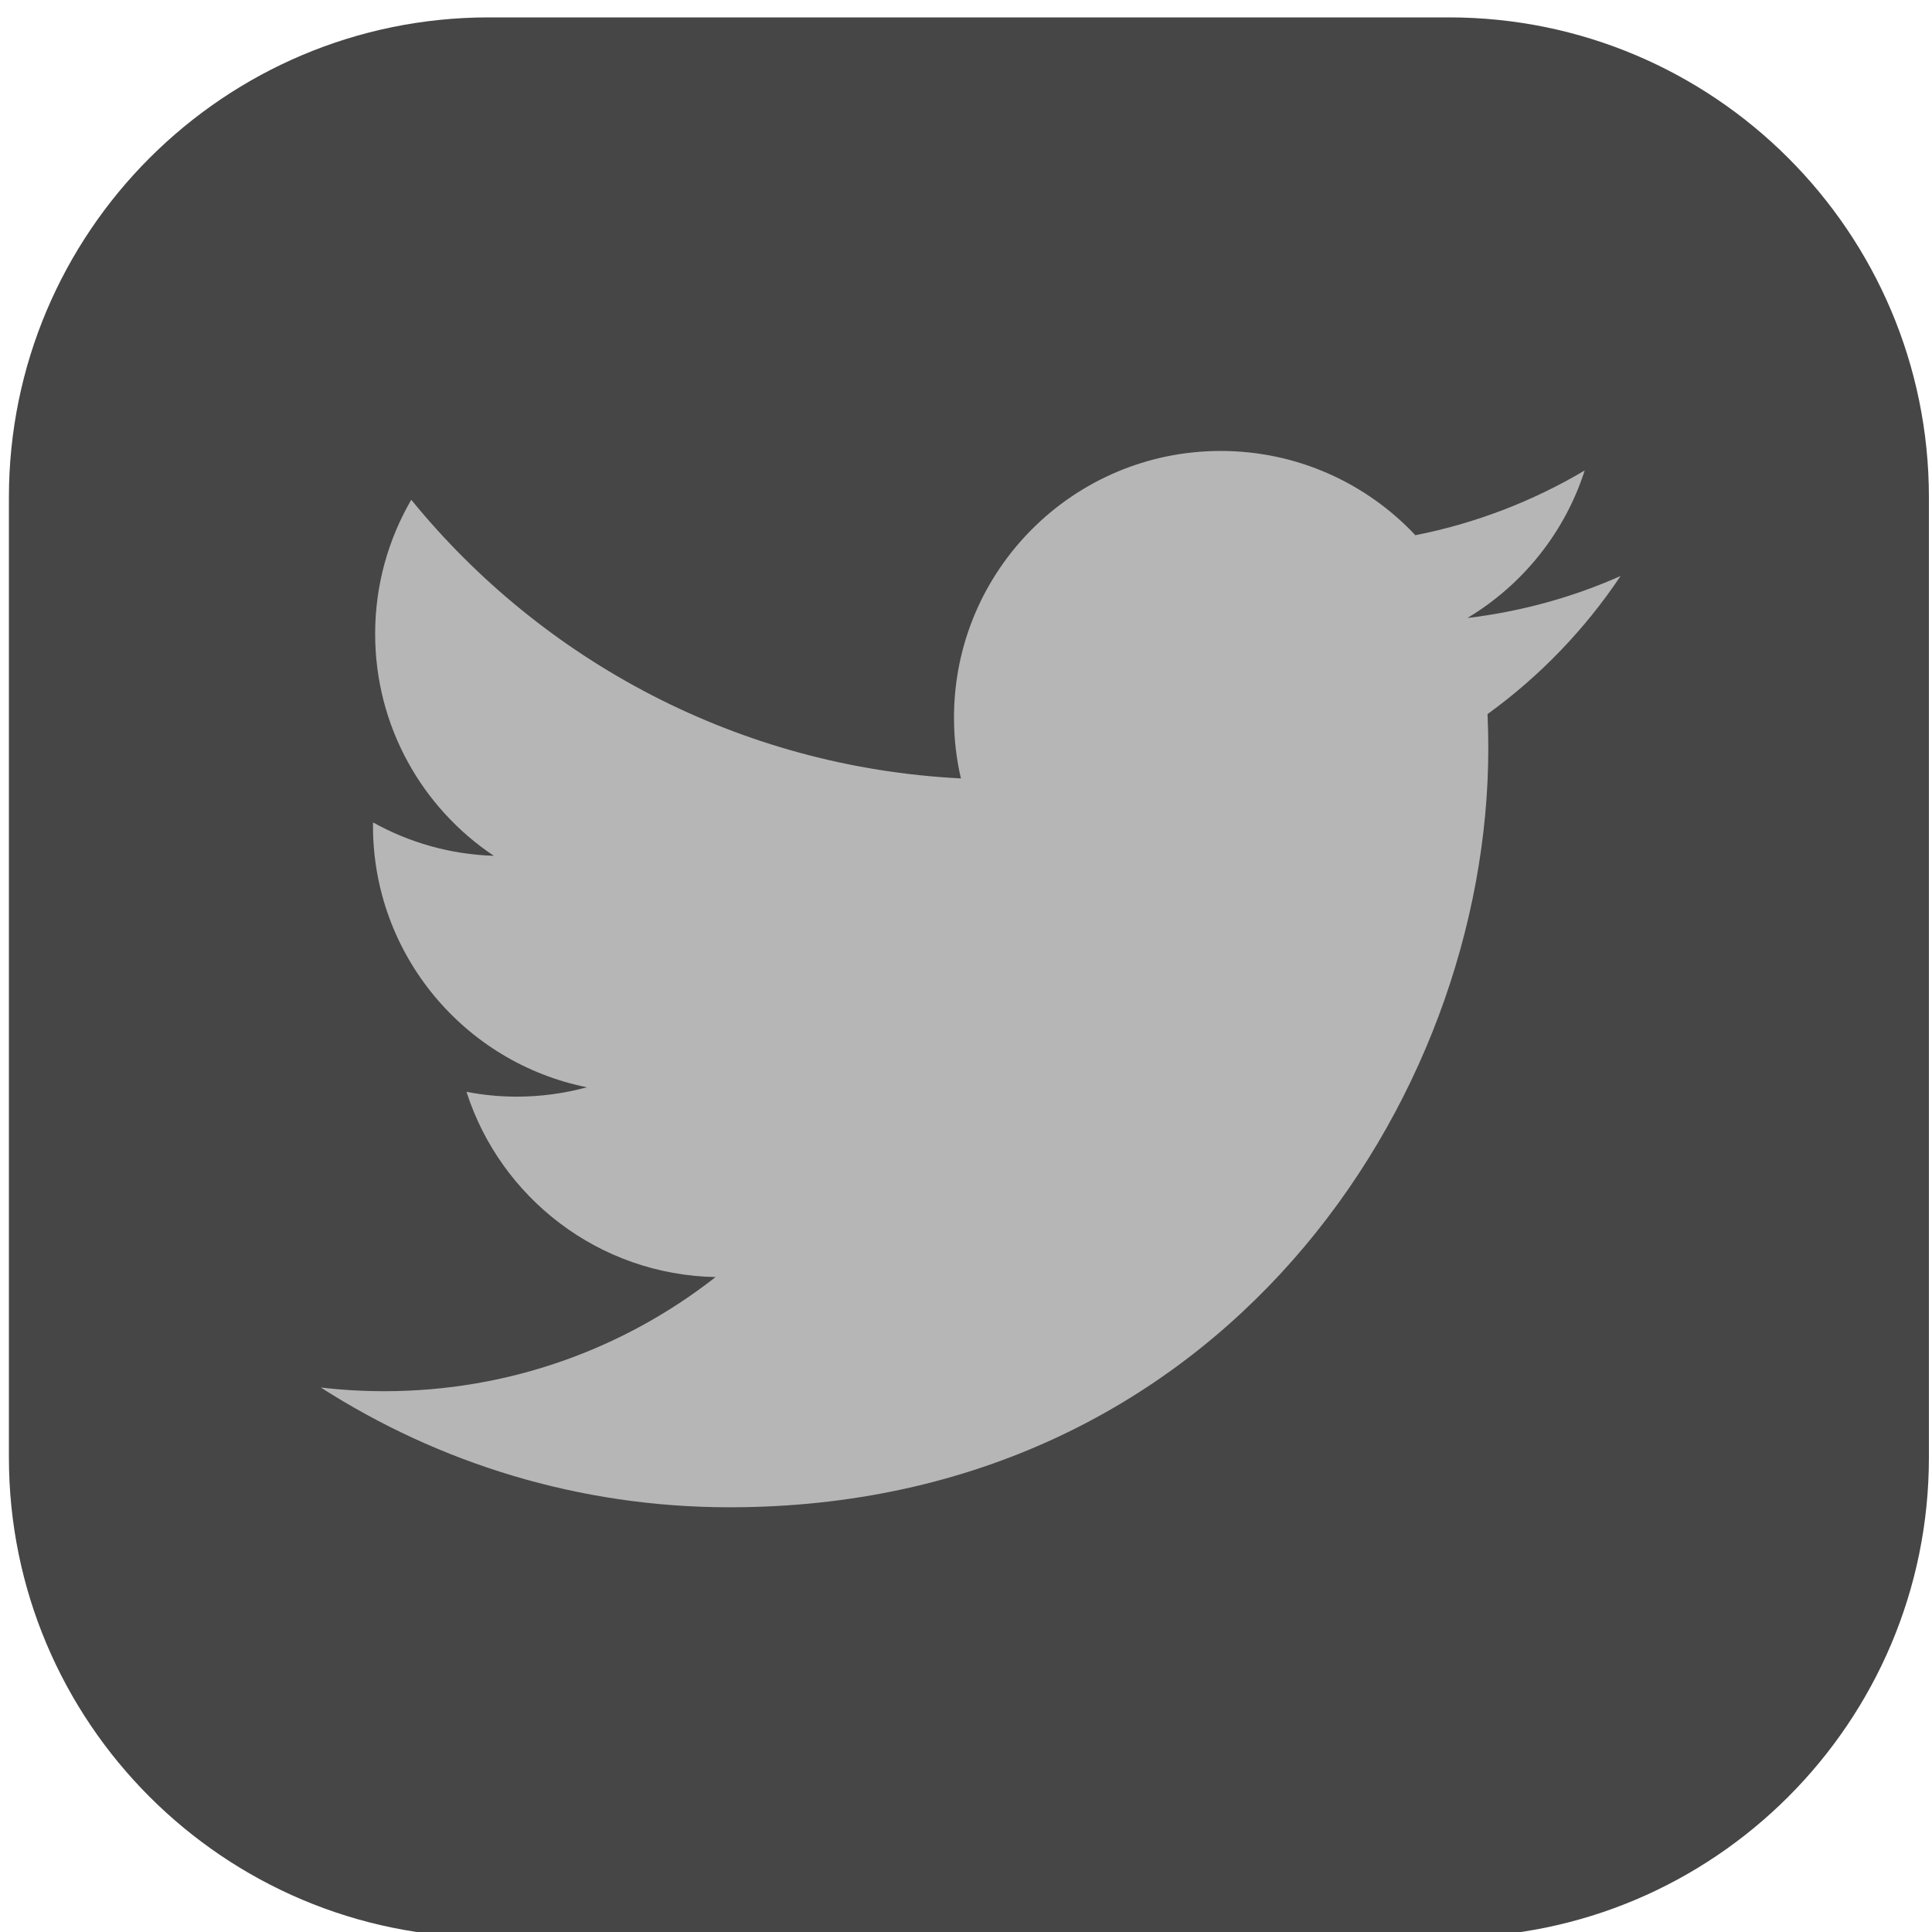 <?xml version="1.0" encoding="UTF-8" standalone="no"?>
<!DOCTYPE svg PUBLIC "-//W3C//DTD SVG 1.1//EN" "http://www.w3.org/Graphics/SVG/1.1/DTD/svg11.dtd">
<svg width="100%" height="100%" viewBox="0 0 72 72" version="1.1" xmlns="http://www.w3.org/2000/svg" xmlns:xlink="http://www.w3.org/1999/xlink" xml:space="preserve" style="fill-rule:evenodd;clip-rule:evenodd;stroke-linejoin:round;stroke-miterlimit:1.414;">
    <g transform="matrix(1,0,0,1,-504.234,-1806.78)">
        <g transform="matrix(1.403,0,0,1.403,-651.506,-454.208)">
            <g transform="matrix(1,0,0,1,-66,0)">
                <path d="M941,1624.75C941,1617.71 935.287,1612 928.25,1612L902.75,1612C895.713,1612 890,1617.71 890,1624.75L890,1650.25C890,1657.29 895.713,1663 902.75,1663L928.25,1663C935.287,1663 941,1657.29 941,1650.25L941,1624.75Z" style="fill:rgb(70,70,70);"/>
            </g>
            <g transform="matrix(0.086,0,0,0.086,827.531,1615.53)">
                <path d="M181.528,419.132C333.026,419.132 415.872,293.622 415.872,184.788C415.872,181.22 415.8,177.669 415.636,174.141C431.716,162.515 445.698,148.007 456.726,131.494C441.968,138.05 426.086,142.467 409.427,144.46C426.43,134.264 439.486,118.132 445.642,98.898C429.726,108.332 412.105,115.194 393.344,118.89C378.316,102.881 356.91,92.868 333.224,92.868C287.736,92.868 250.847,129.754 250.847,175.227C250.847,181.69 251.571,187.976 252.986,194.006C184.533,190.564 123.832,157.788 83.216,107.951C76.134,120.122 72.06,134.264 72.06,149.351C72.06,177.926 86.602,203.15 108.711,217.908C95.204,217.493 82.51,213.779 71.41,207.604C71.392,207.947 71.392,208.294 71.392,208.656C71.392,248.548 99.785,281.85 137.47,289.403C130.552,291.285 123.272,292.3 115.756,292.3C110.451,292.3 105.291,291.774 100.274,290.814C110.757,323.537 141.162,347.349 177.219,348.021C149.021,370.112 113.512,383.276 74.923,383.276C68.275,383.276 61.722,382.896 55.275,382.137C91.728,405.497 135.006,419.132 181.528,419.132" style="fill:rgb(183,182,182);fill-rule:nonzero;"/>
            </g>
        </g>
    </g>
</svg>
